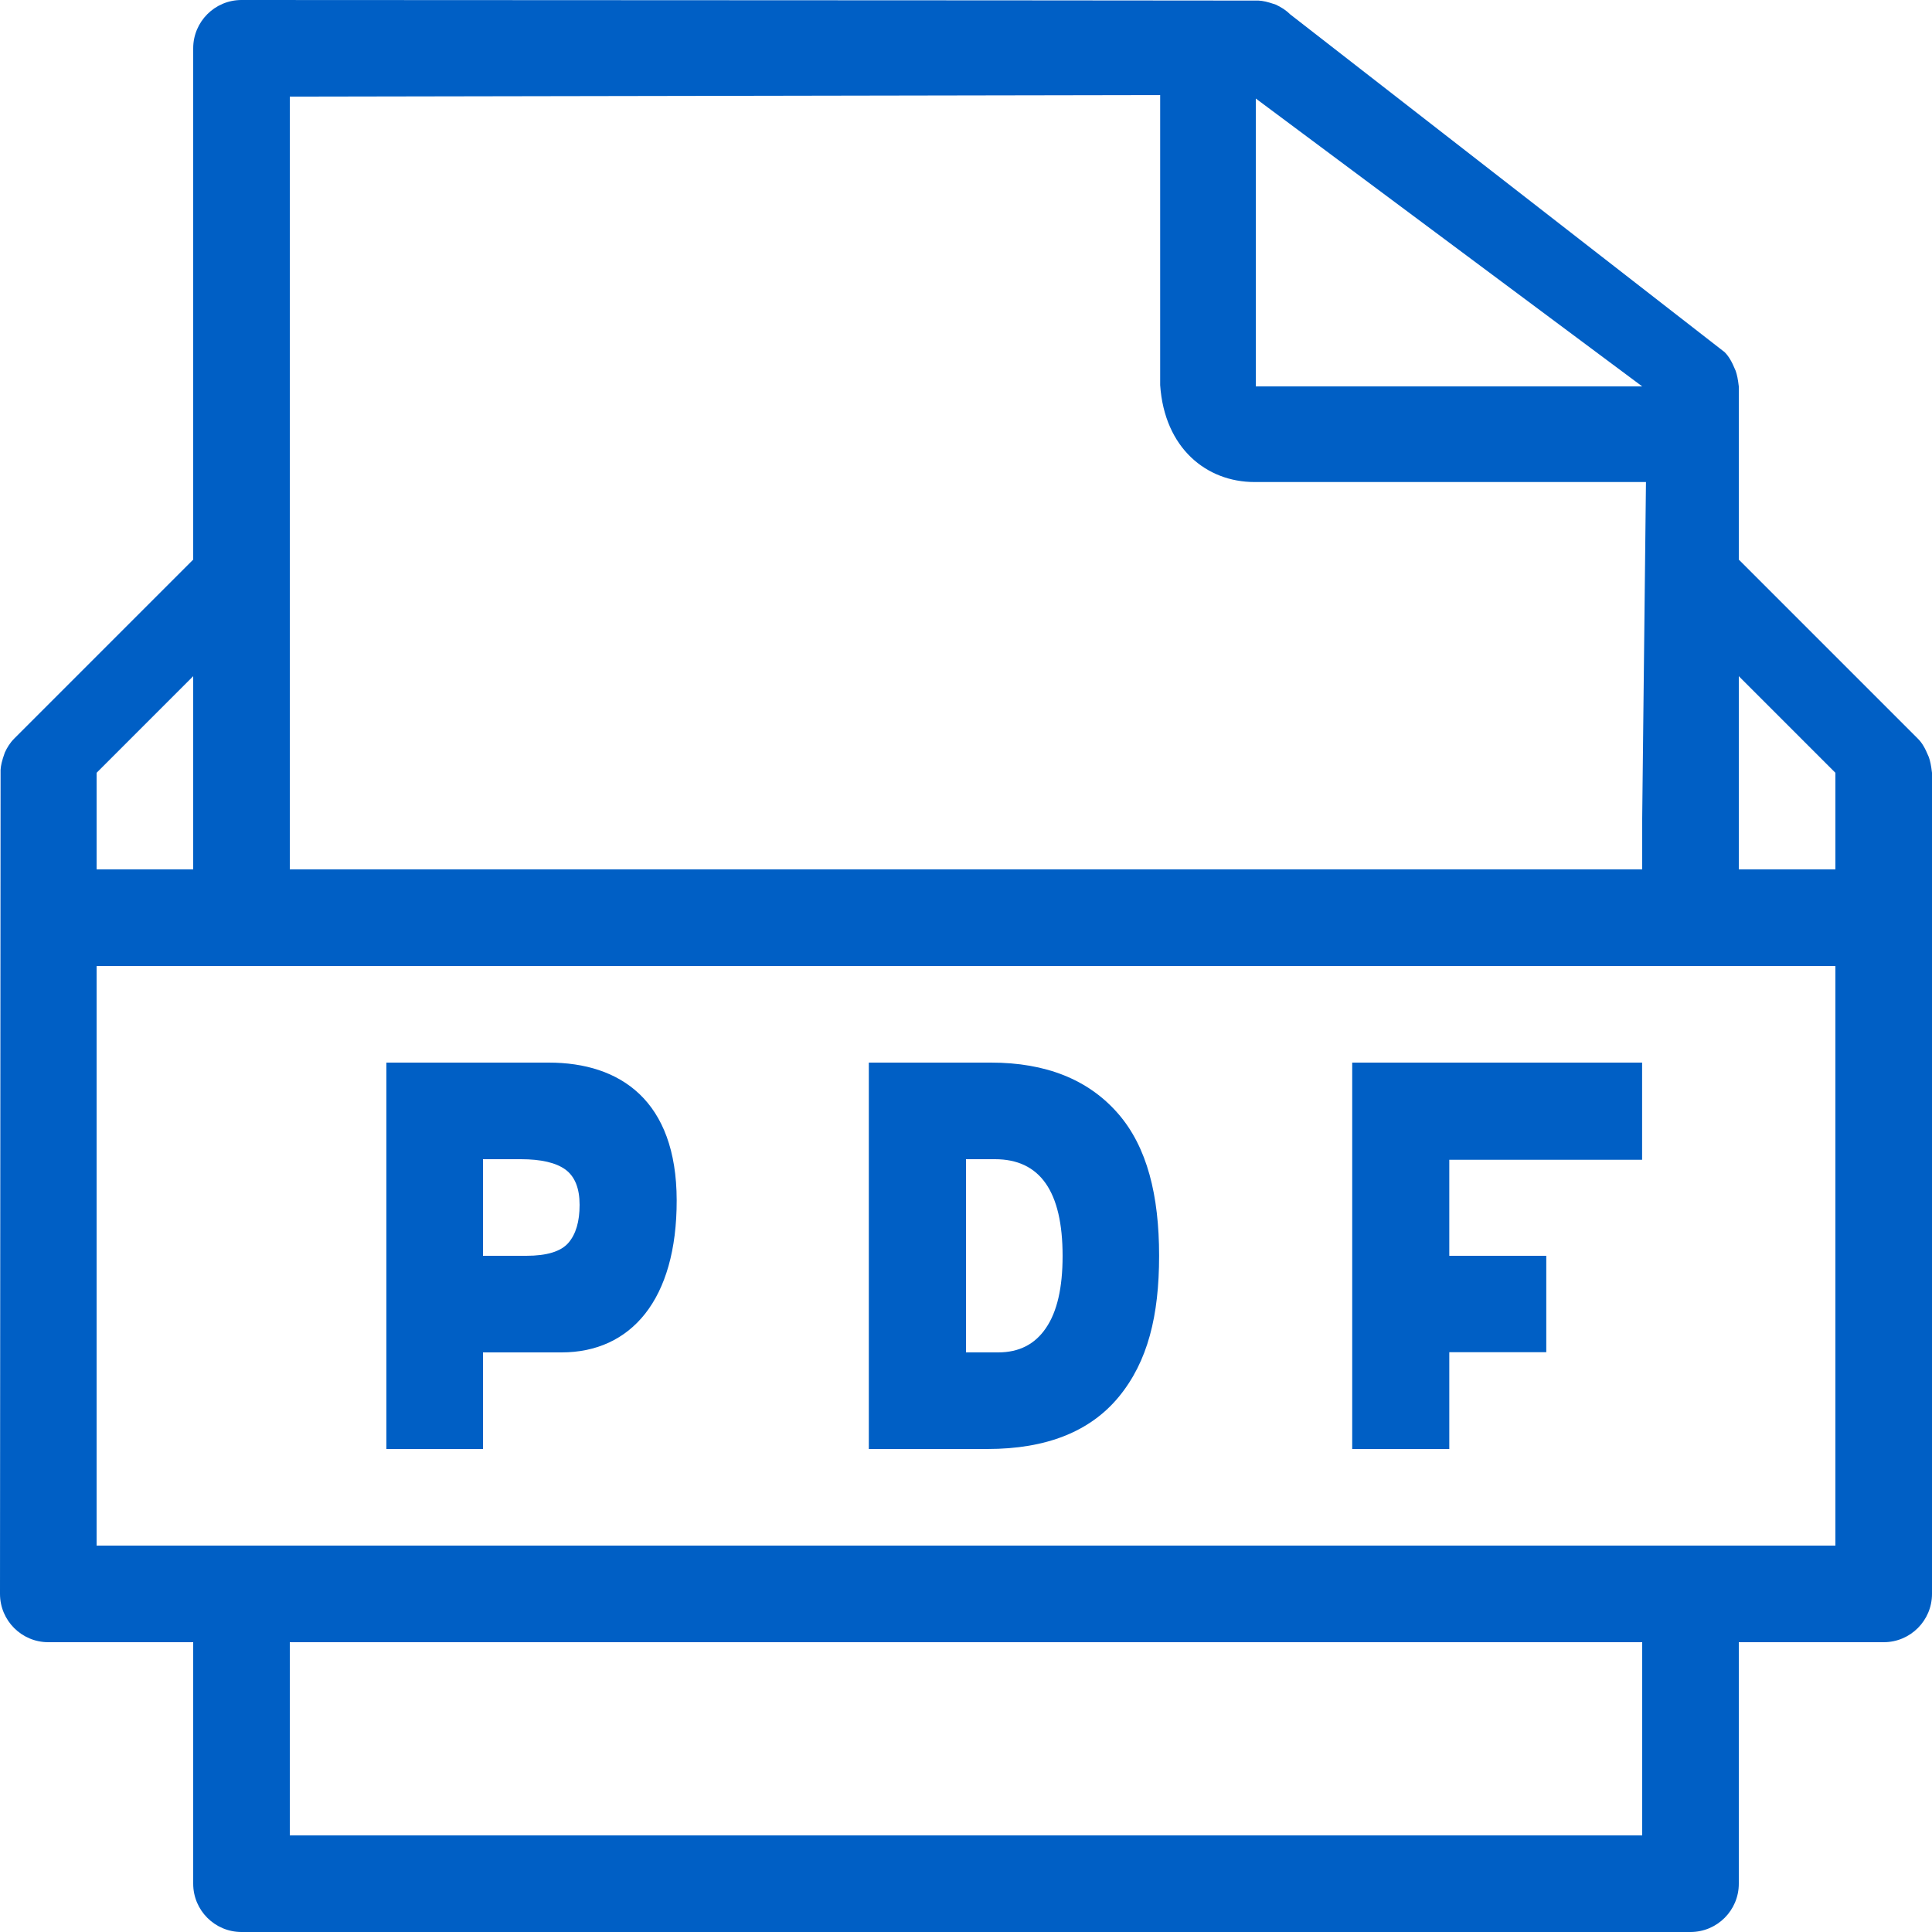 <?xml version="1.0" encoding="UTF-8"?>
<svg width="20px" height="20px" viewBox="0 0 20 20" version="1.1" xmlns="http://www.w3.org/2000/svg" xmlns:xlink="http://www.w3.org/1999/xlink">
    <!-- Generator: Sketch 47.1 (45422) - http://www.bohemiancoding.com/sketch -->
    <title>Icn24/PDF</title>
    <desc>Created with Sketch.</desc>
    <defs></defs>
    <g id="Symbols" stroke="none" stroke-width="1" fill="none" fill-rule="evenodd">
        <g id="Icn24/PDF" transform="translate(-2, -2)" fill="#005FC5">
            <g>
                <path d="M21.967,9.837 C21.926,9.738 21.896,9.689 21.854,9.647 C21.854,9.647 21.236,9.029 20,7.793 L20,6 C19.991,5.924 19.982,5.882 19.968,5.84 C19.927,5.74 19.896,5.689 19.854,5.646 L15.354,2.147 C15.31,2.103 15.26,2.073 15.207,2.048 C15.118,2.017 15.075,2.009 15.029,2.006 C15.022,2.005 11.513,2.003 4.5,2 C4.224,2 4,2.224 4,2.5 L4,7.793 L2.147,9.646 C2.104,9.689 2.074,9.738 2.05,9.79 C2.018,9.88 2.009,9.924 2.006,9.969 C2.006,9.976 2.004,12.82 2,18.5 C2,18.776 2.224,19 2.5,19 L4,19 L4,21.5 C4,21.776 4.224,22 4.5,22 L19.5,22 C19.776,22 20,21.776 20,21.5 L20,19 L21.5,19 C21.776,19 22,18.776 22,18.5 L22,10 C21.991,9.924 21.982,9.88 21.967,9.837 Z M21,10 L21,11 L20,11 L20,10 L20,9 L21,10 Z M19,6 L15,6 L15,3.02 L19,6 Z M5,3 L14.01,2.984 L14.01,5.987 C14.055,6.641 14.491,6.99 14.987,6.99 L19.039,6.99 L19,10.471 L19,11 L5,11 L5,10.471 L5,3 Z M4,9 L4,10 L4,11 L3,11 L3,10 L4,9 Z M19,21 L5,21 L5,19 L19,19 L19,21 Z M21,18 L3,18 L3,12 L4.5,12 L19.5,12 L21,12 L21,18 Z" id="Shape" fill-rule="nonzero"></path>
                <path d="M7.68,13 C8.422,13 9.003,13.394 9.005,14.424 C9.007,15.454 8.532,16 7.813,16 L7,16 L7,17 L6,17 L6,13 L7.68,13 Z M7.448,15 C7.661,15 7.807,14.955 7.884,14.866 C7.961,14.777 8,14.646 8,14.473 C8,14.301 7.951,14.179 7.853,14.107 C7.755,14.036 7.601,14 7.392,14 L7,14 L7,15 L7.448,15 Z M12.258,13 C12.827,13 13.265,13.175 13.571,13.524 C13.877,13.873 13.999,14.378 13.999,15 C13.999,15.622 13.881,16.094 13.585,16.456 C13.288,16.819 12.833,17 12.221,17 L10.994,17 L10.994,13 L12.258,13 Z M13,15.002 C13,14.334 12.767,14 12.3,14 L12,14 L12,16 L12.333,16 C12.549,16 12.714,15.916 12.828,15.747 C12.943,15.579 13,15.331 13,15.002 Z M17.003,14.006 L17.003,15 L18.007,15 L18.007,15.998 L17.003,15.998 L17.003,17 L15.998,17 L15.998,13 L18.999,13 L18.999,14.006 L17.003,14.006 Z" id="PDF"></path>
            </g>
        </g>
    </g>
</svg>